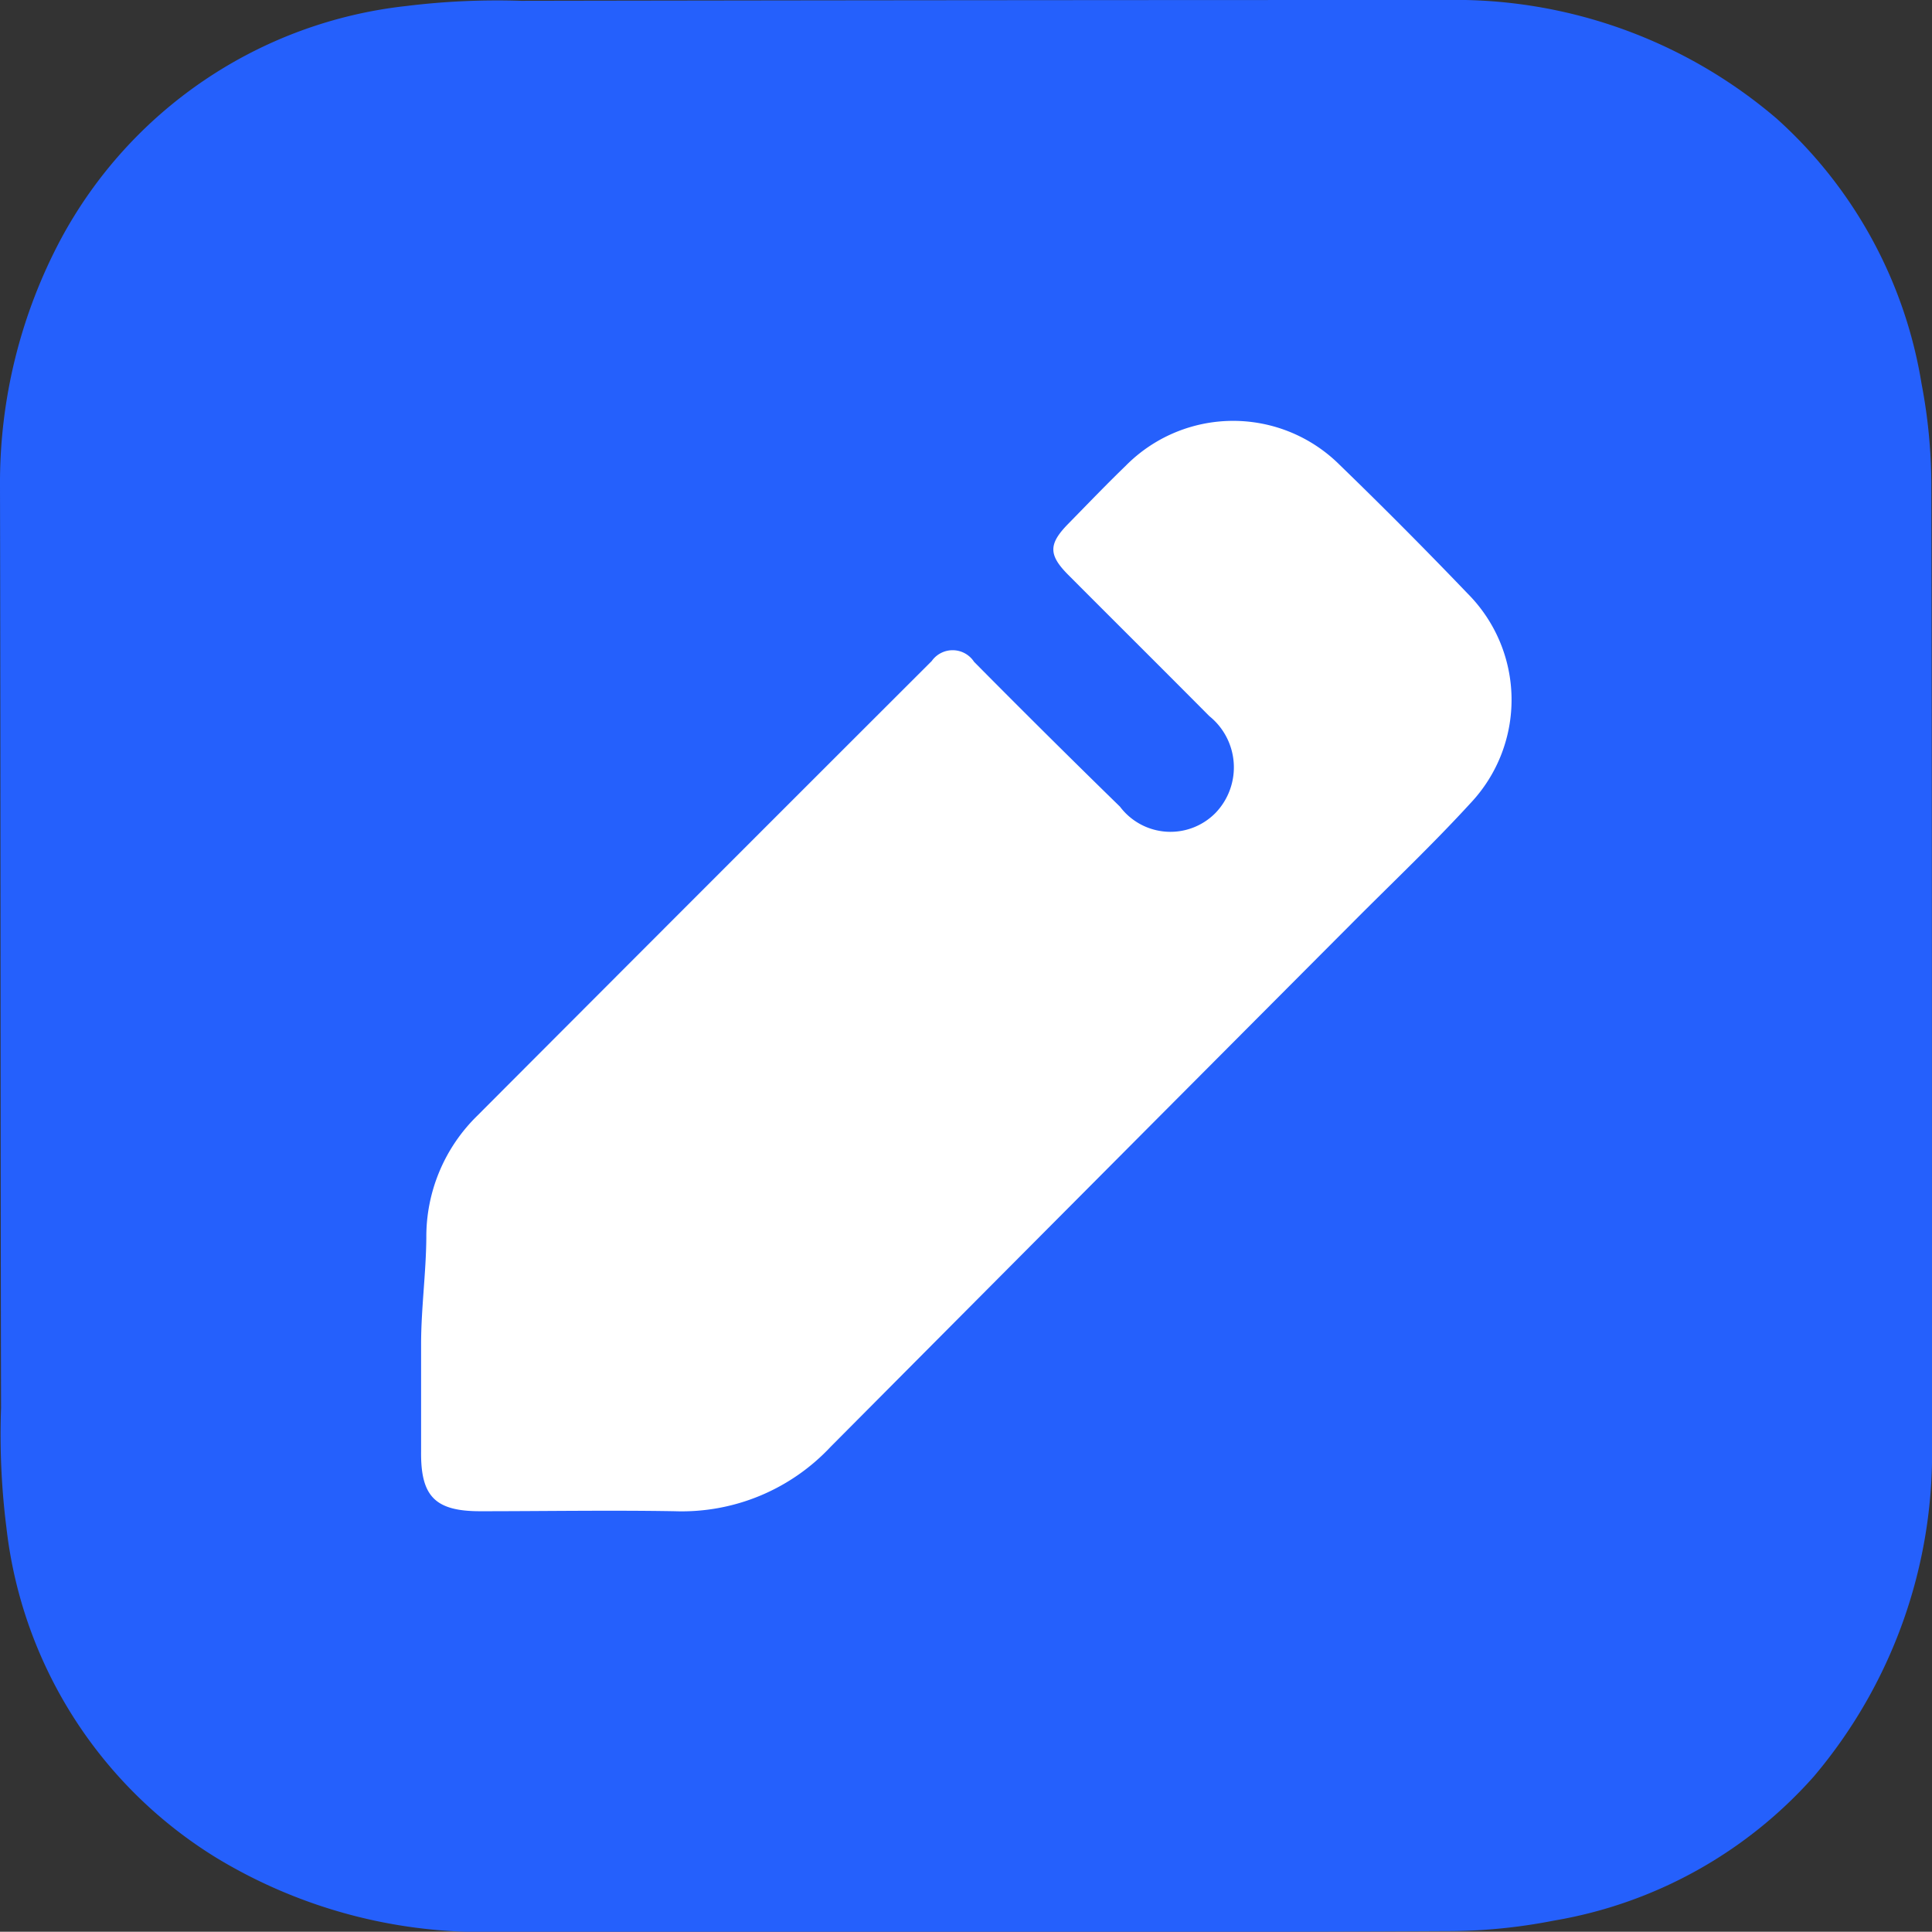 <svg id="dr_edit_profile" xmlns="http://www.w3.org/2000/svg" width="24" height="23.997" viewBox="0 0 24 23.997">
  <rect x="0" y="0" width="24" height="23.997" fill="#333333" stroke="none"/>
  <path id="Path_12156" data-name="Path 12156" d="M24,17.947a6.21,6.21,0,0,1-1.468,4.121A5.548,5.548,0,0,1,19.3,23.859a6.839,6.839,0,0,1-1.339.13C15.974,24,13.986,24,12,24H6.033a6.371,6.371,0,0,1-3.344-.921,5.547,5.547,0,0,1-2.609-4.1,9.217,9.217,0,0,1-.067-1.486C.005,13.67.008,9.854,0,6.038A6.442,6.442,0,0,1,.761,2.961,5.561,5.561,0,0,1,5.044.075,9.219,9.219,0,0,1,6.472.01Q12.213,0,17.952,0a6.144,6.144,0,0,1,4.118,1.473,5.641,5.641,0,0,1,1.8,3.292,6.788,6.788,0,0,1,.122,1.311C24,10.034,24,13.99,24,17.947Z" transform="translate(0)" fill="#2560fc"/>
  <path id="Path_12157" data-name="Path 12157" d="M5.231,16.7c0-.44.061-.881.065-1.321a2.1,2.1,0,0,1,.631-1.517q2.82-2.827,5.647-5.65a.318.318,0,0,1,.526.009q.9.909,1.813,1.8a.785.785,0,0,0,1.189.075.817.817,0,0,0-.079-1.2c-.581-.585-1.166-1.166-1.749-1.751-.251-.251-.251-.386-.005-.637s.47-.485.712-.719a1.875,1.875,0,0,1,2.659-.016q.811.786,1.591,1.6a1.87,1.87,0,0,1,.04,2.6c-.474.518-.984,1-1.481,1.5q-3.237,3.247-6.472,6.5a2.532,2.532,0,0,1-1.934.8c-.806-.014-1.613,0-2.419,0-.562,0-.74-.186-.734-.743,0-.44,0-.882,0-1.322Z" transform="translate(0)" fill="#fff"/>
</svg>
